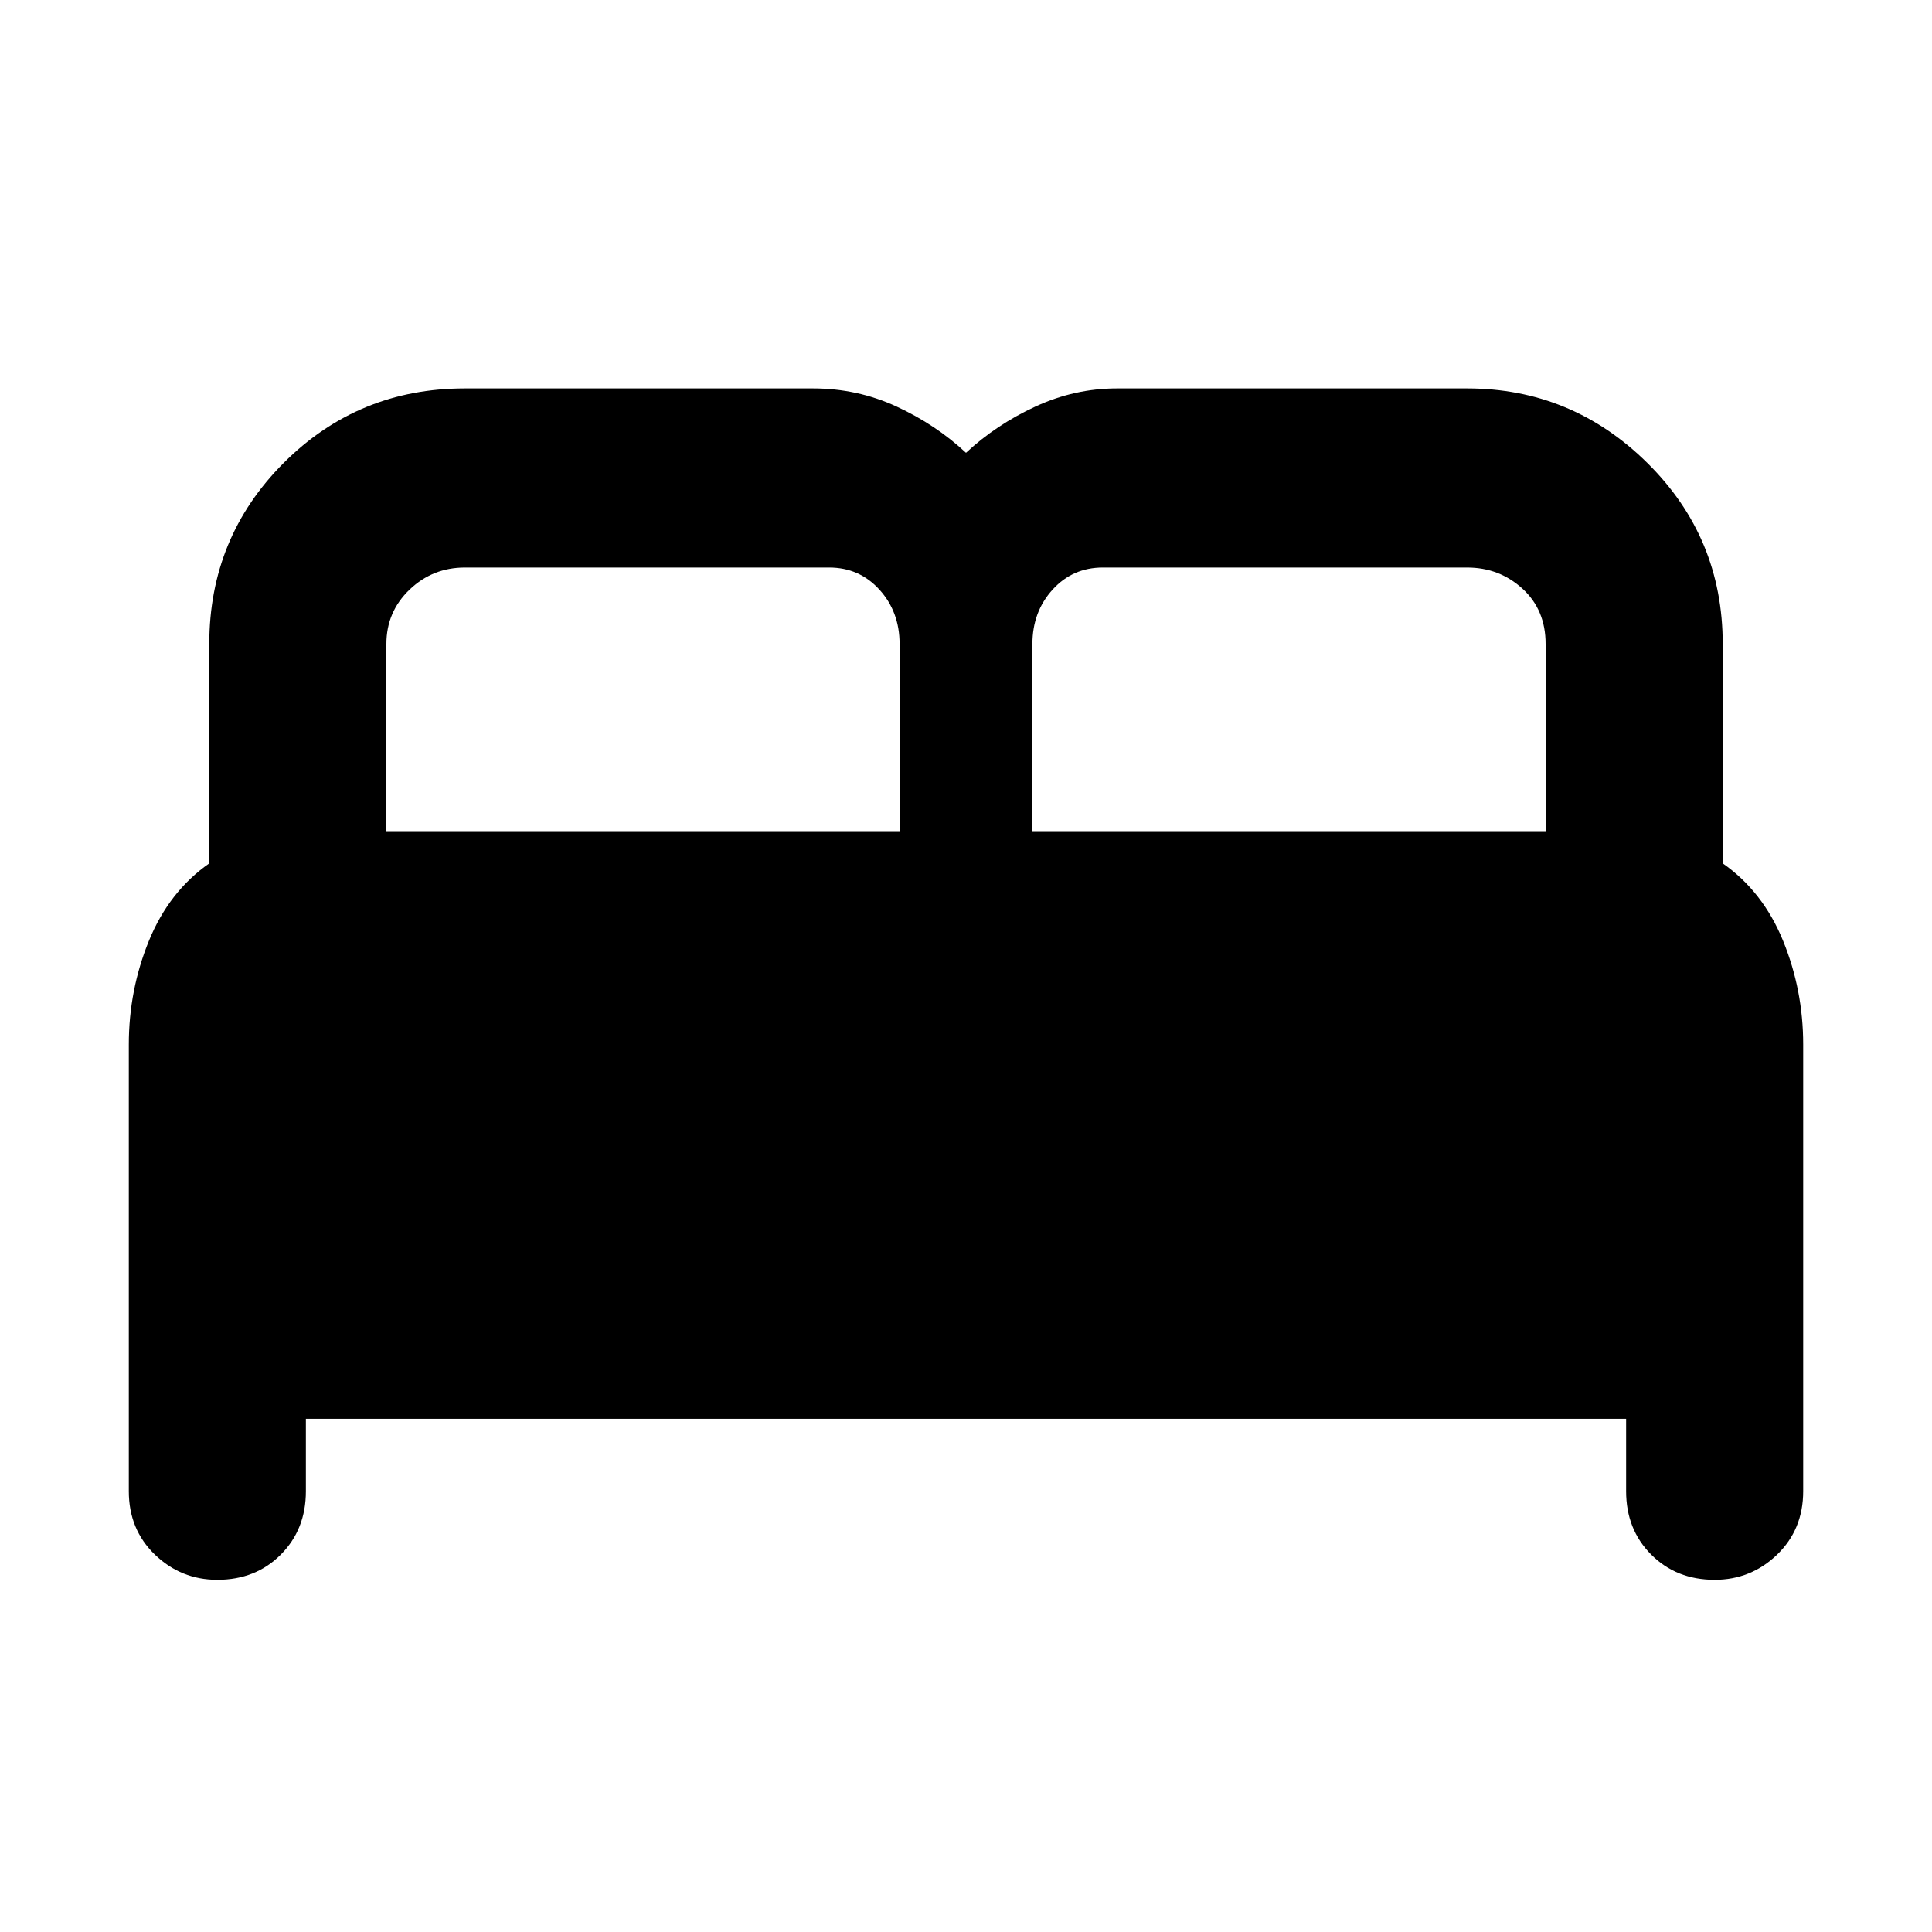 <svg xmlns="http://www.w3.org/2000/svg" height="40" width="40"><path d="M4.5 32.708Q3.75 32.708 3.208 32.188Q2.667 31.667 2.667 30.875V21.625Q2.667 20.5 3.083 19.479Q3.5 18.458 4.333 17.875V13.333Q4.333 11.125 5.875 9.583Q7.417 8.042 9.625 8.042H16.833Q17.75 8.042 18.562 8.417Q19.375 8.792 20 9.375Q20.625 8.792 21.438 8.417Q22.25 8.042 23.125 8.042H30.375Q32.542 8.042 34.104 9.583Q35.667 11.125 35.667 13.333V17.875Q36.5 18.458 36.917 19.479Q37.333 20.5 37.333 21.625V30.875Q37.333 31.667 36.792 32.188Q36.25 32.708 35.5 32.708Q34.708 32.708 34.188 32.188Q33.667 31.667 33.667 30.875V29.375H6.333V30.875Q6.333 31.667 5.812 32.188Q5.292 32.708 4.5 32.708ZM21.375 17.208H32V13.333Q32 12.625 31.521 12.188Q31.042 11.75 30.375 11.75H22.833Q22.208 11.75 21.792 12.208Q21.375 12.667 21.375 13.333ZM8 17.208H18.625V13.333Q18.625 12.667 18.208 12.208Q17.792 11.75 17.167 11.75H9.625Q8.958 11.75 8.479 12.208Q8 12.667 8 13.333Z"/></svg>